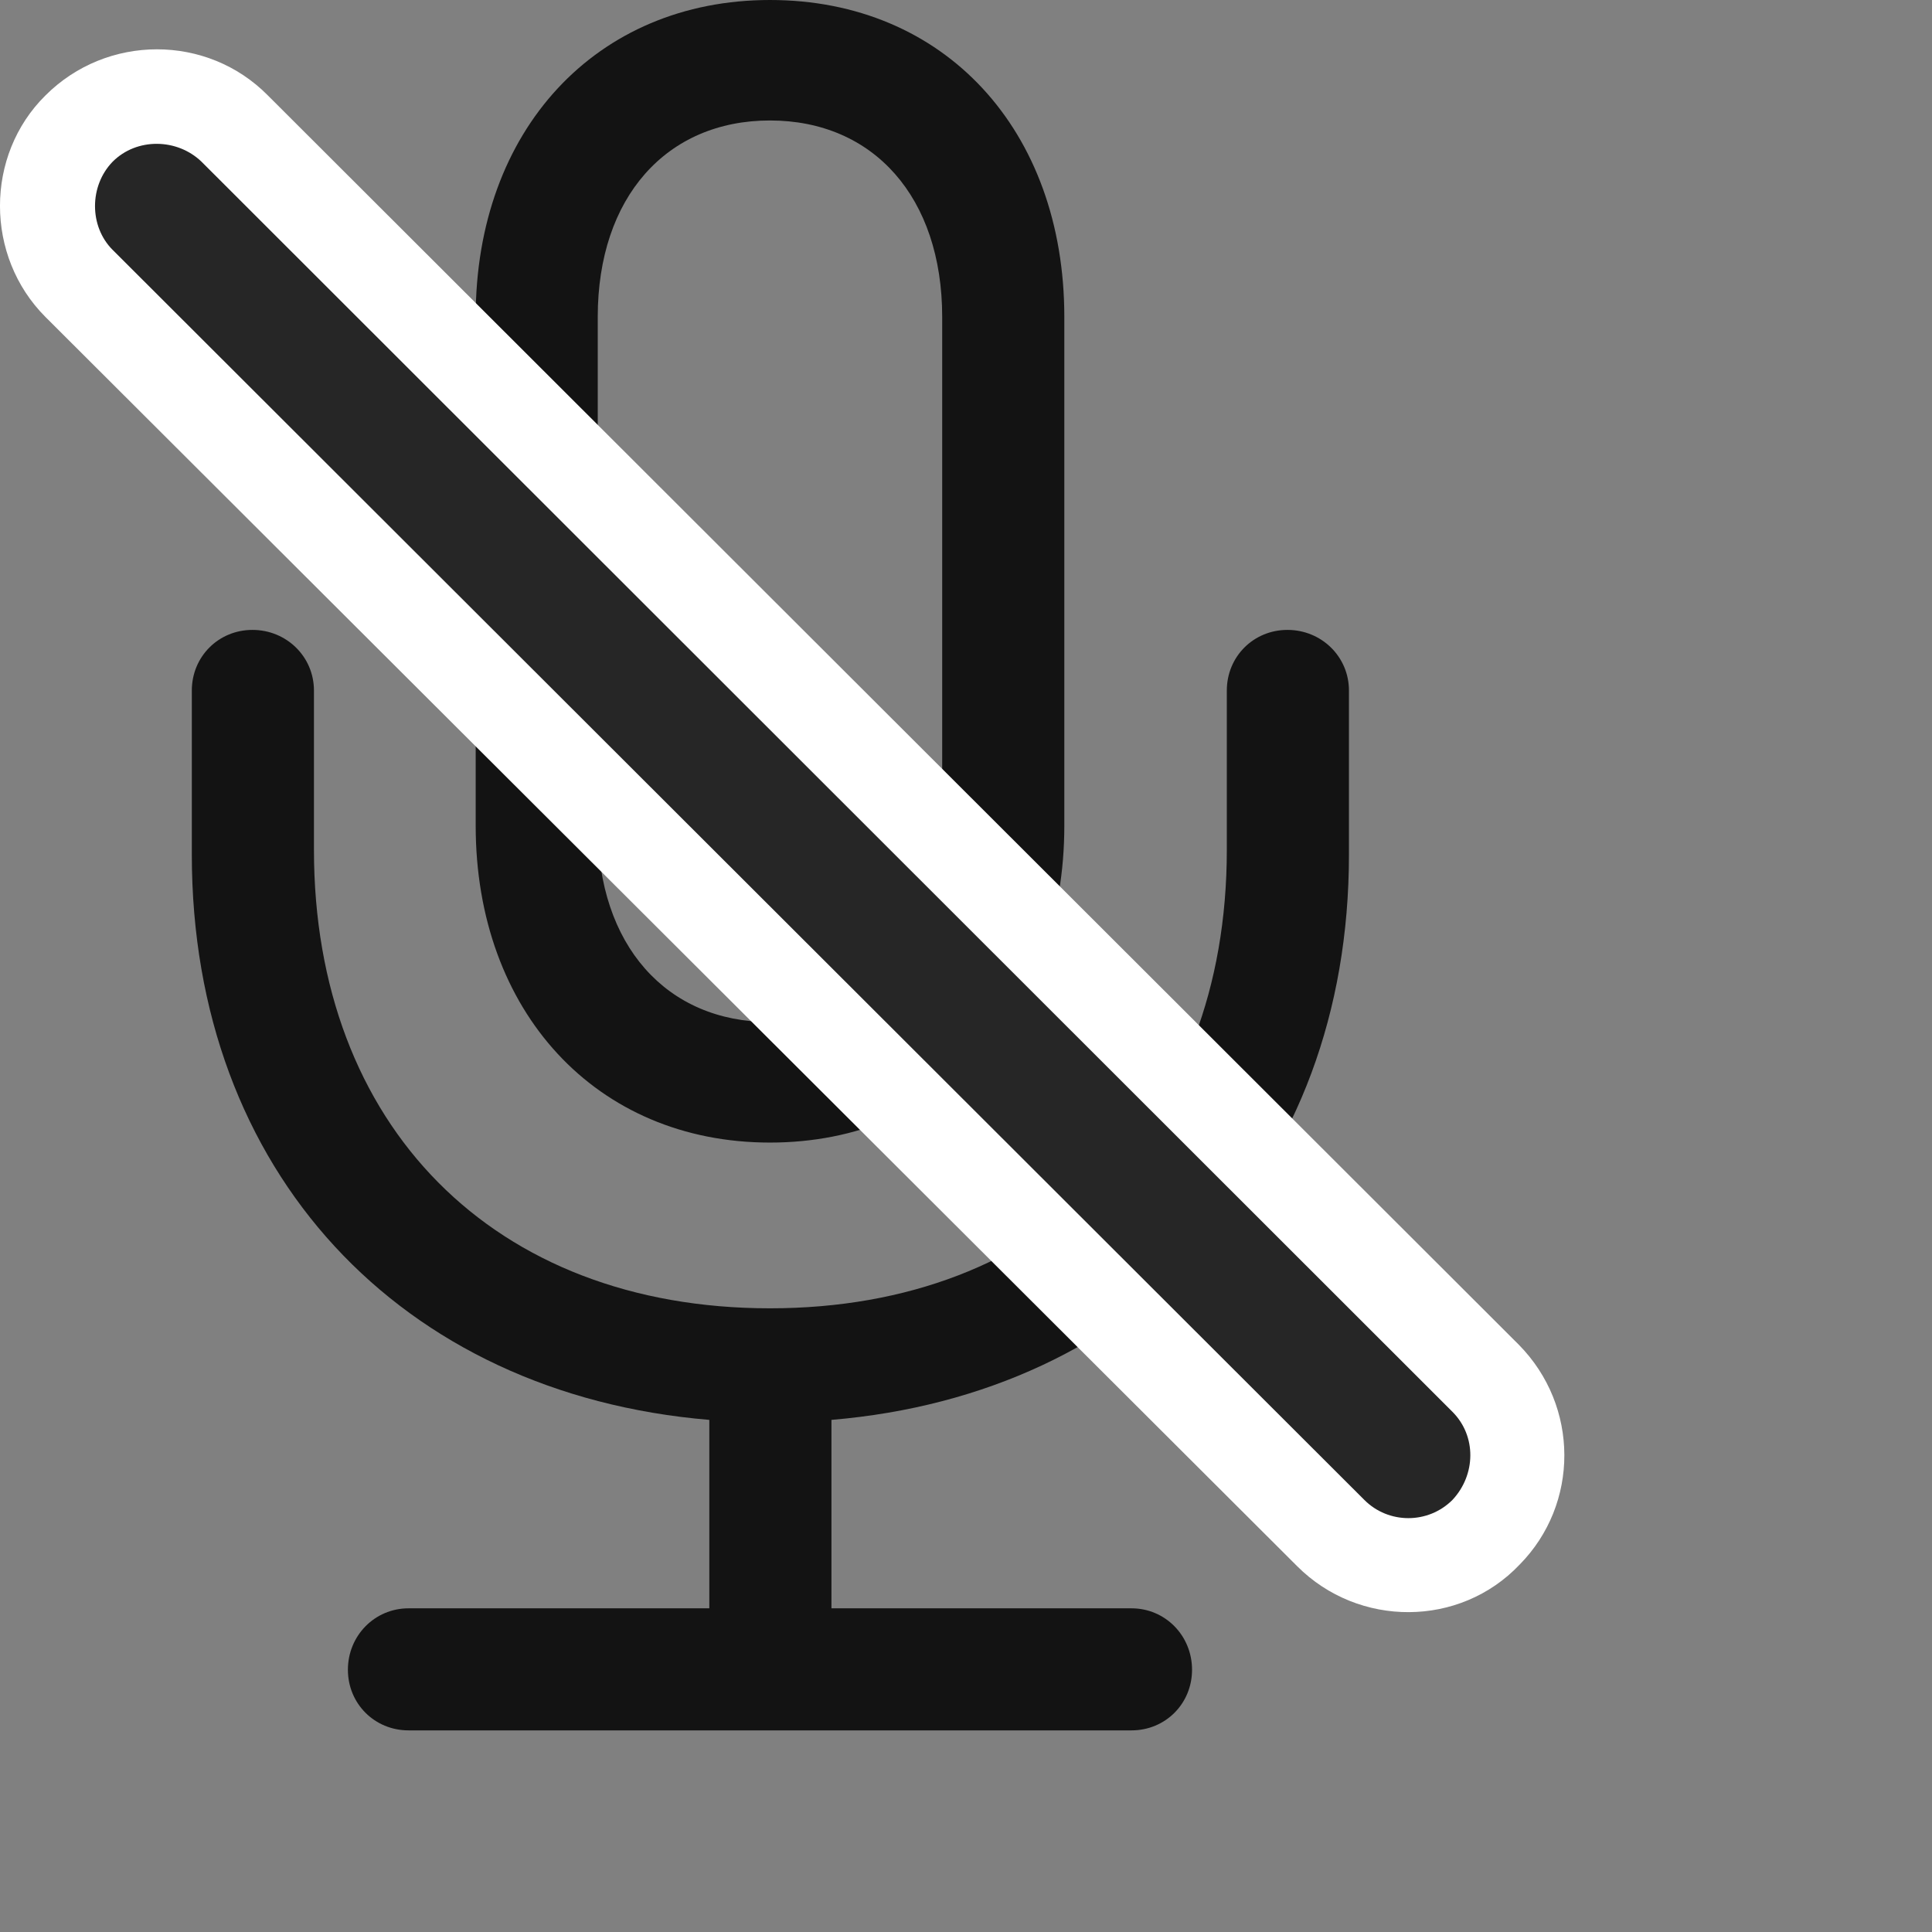 <svg width="28" height="28" viewBox="0 0 28 28" fill="none" xmlns="http://www.w3.org/2000/svg">
<rect x="0" y="0" width="28" height="28" fill="#808080" stroke="none"/>
<path d="M2.78 12.387C2.78 16.98 5.804 20.203 10.28 20.578V23.309H5.921C5.429 23.309 5.042 23.707 5.042 24.199C5.042 24.691 5.429 25.078 5.921 25.078H16.398C16.89 25.078 17.276 24.691 17.276 24.199C17.276 23.707 16.89 23.309 16.398 23.309H12.05V20.578C16.515 20.203 19.55 16.98 19.55 12.387V10.008C19.55 9.516 19.151 9.129 18.659 9.129C18.167 9.129 17.78 9.516 17.78 10.008V12.316C17.78 16.312 15.167 18.961 11.159 18.961C7.151 18.961 4.55 16.312 4.55 12.316V10.008C4.55 9.516 4.151 9.129 3.659 9.129C3.167 9.129 2.78 9.516 2.78 10.008V12.387ZM6.894 11.965C6.894 14.66 8.64 16.559 11.159 16.559C13.69 16.559 15.425 14.66 15.425 11.965V4.594C15.425 1.887 13.69 0 11.159 0C8.64 0 6.894 1.887 6.894 4.594V11.965ZM8.663 11.965V4.594C8.663 2.859 9.659 1.746 11.159 1.746C12.659 1.746 13.655 2.859 13.655 4.594V11.965C13.655 13.699 12.659 14.812 11.159 14.812C9.659 14.812 8.663 13.699 8.663 11.965Z" fill="black" fill-opacity="0.85"/>
<path d="M18.8 22.699C19.69 23.59 21.155 23.59 22.023 22.676C22.89 21.797 22.89 20.379 22.011 19.488L3.882 1.383C3.003 0.492 1.55 0.492 0.659 1.383C-0.22 2.25 -0.22 3.715 0.659 4.594L18.8 22.699Z" fill="white"/>
<path d="M19.773 21.738C20.124 22.09 20.698 22.09 21.05 21.738C21.39 21.375 21.401 20.812 21.05 20.461L2.921 2.344C2.569 2.004 1.983 1.992 1.632 2.344C1.292 2.695 1.292 3.281 1.632 3.621L19.773 21.738Z" fill="black" fill-opacity="0.85"/>
</svg>
